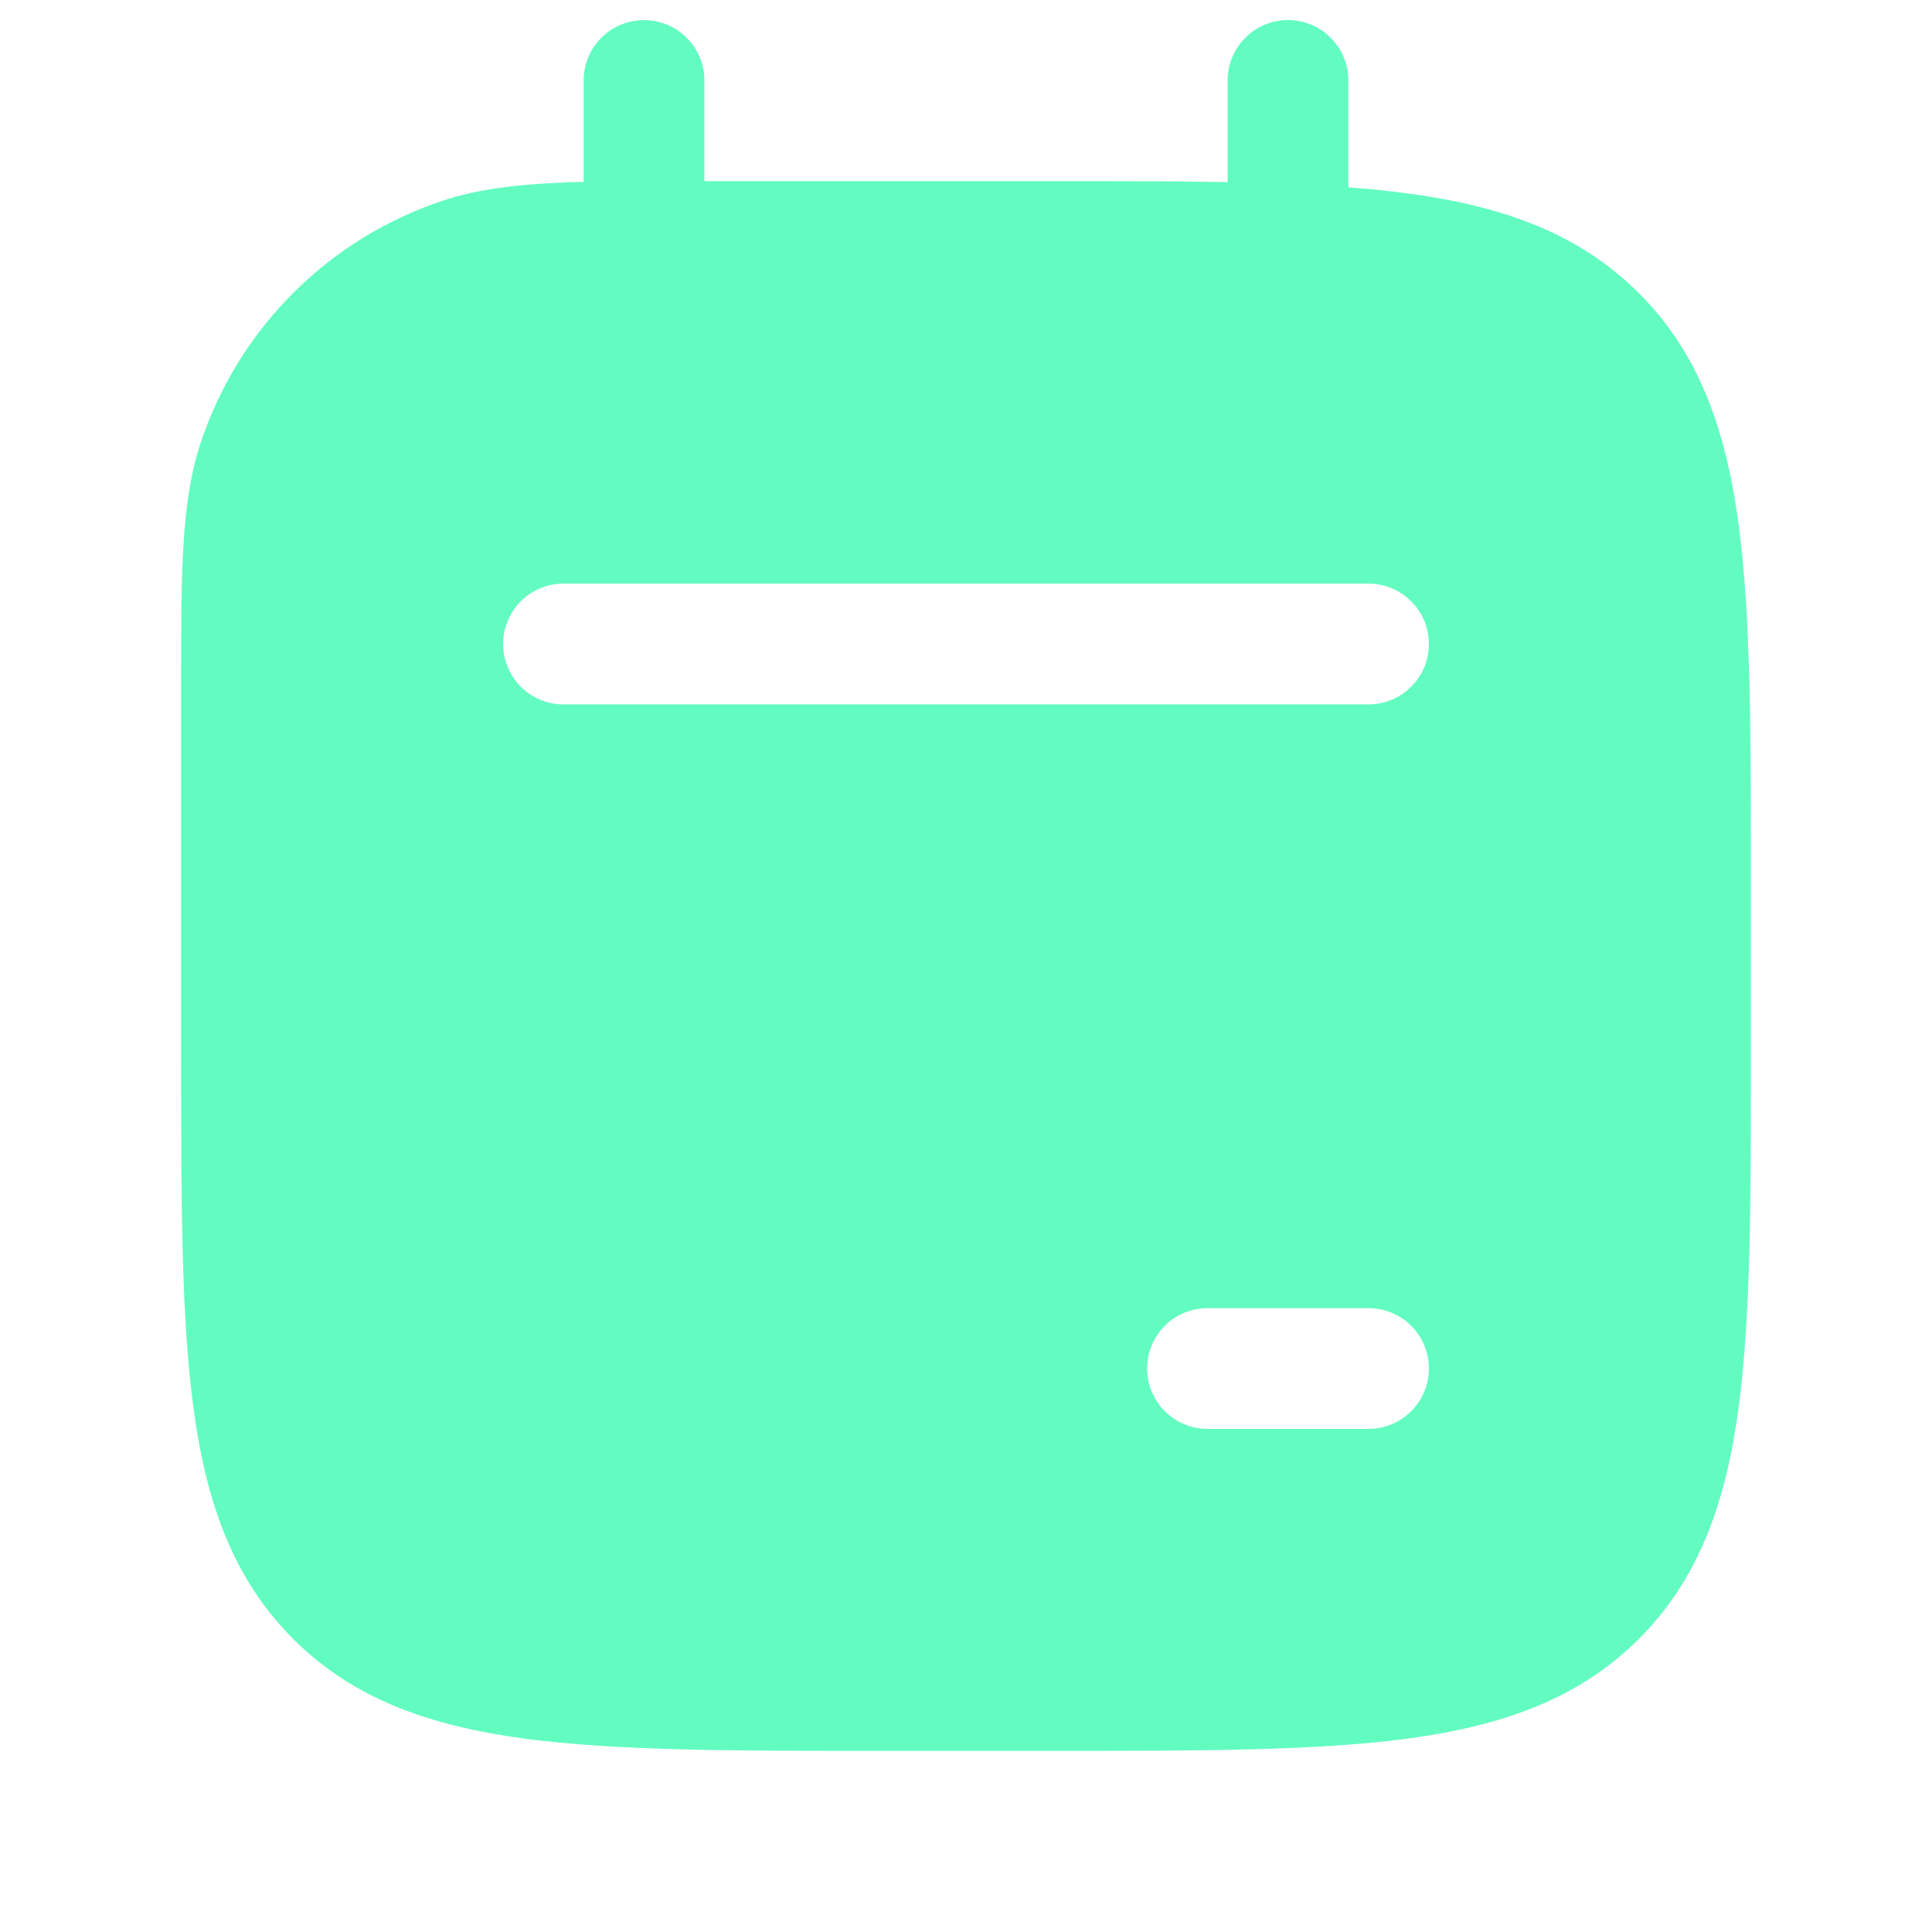 <svg width="32" height="32" viewBox="0 0 32 32" fill="none" xmlns="http://www.w3.org/2000/svg">
<path fill-rule="evenodd" clip-rule="evenodd" d="M11.667 1.333C11.667 0.781 11.219 0.333 10.667 0.333C10.114 0.333 9.667 0.781 9.667 1.333V3.012C8.708 3.037 7.972 3.11 7.321 3.328C5.438 3.959 3.959 5.437 3.328 7.321C2.999 8.302 3 9.477 3 11.32L3 11.529V17.333V17.409C3 19.859 3 21.8 3.204 23.319C3.414 24.882 3.857 26.147 4.855 27.145C5.853 28.143 7.118 28.585 8.681 28.796C10.2 29 12.141 29 14.591 29H14.667H17.333H17.409C19.859 29 21.8 29 23.319 28.796C24.882 28.585 26.147 28.143 27.145 27.145C28.143 26.147 28.586 24.882 28.796 23.319C29 21.8 29 19.859 29 17.409V17.409V17.333V14.667V14.591V14.591C29 12.141 29 10.2 28.796 8.681C28.586 7.118 28.143 5.853 27.145 4.855C26.147 3.857 24.882 3.414 23.319 3.204C23.008 3.162 22.68 3.129 22.333 3.103V1.333C22.333 0.781 21.886 0.333 21.333 0.333C20.781 0.333 20.333 0.781 20.333 1.333V3.017C19.451 3 18.478 3 17.409 3H17.333H11.667V1.333ZM9.333 9.667C8.781 9.667 8.333 10.114 8.333 10.667C8.333 11.219 8.781 11.667 9.333 11.667H22.667C23.219 11.667 23.667 11.219 23.667 10.667C23.667 10.114 23.219 9.667 22.667 9.667H9.333ZM19 22.667C19 22.114 19.448 21.667 20 21.667H22.667C23.219 21.667 23.667 22.114 23.667 22.667C23.667 23.219 23.219 23.667 22.667 23.667H20C19.448 23.667 19 23.219 19 22.667Z" fill="#62FCC1"/>
</svg>
